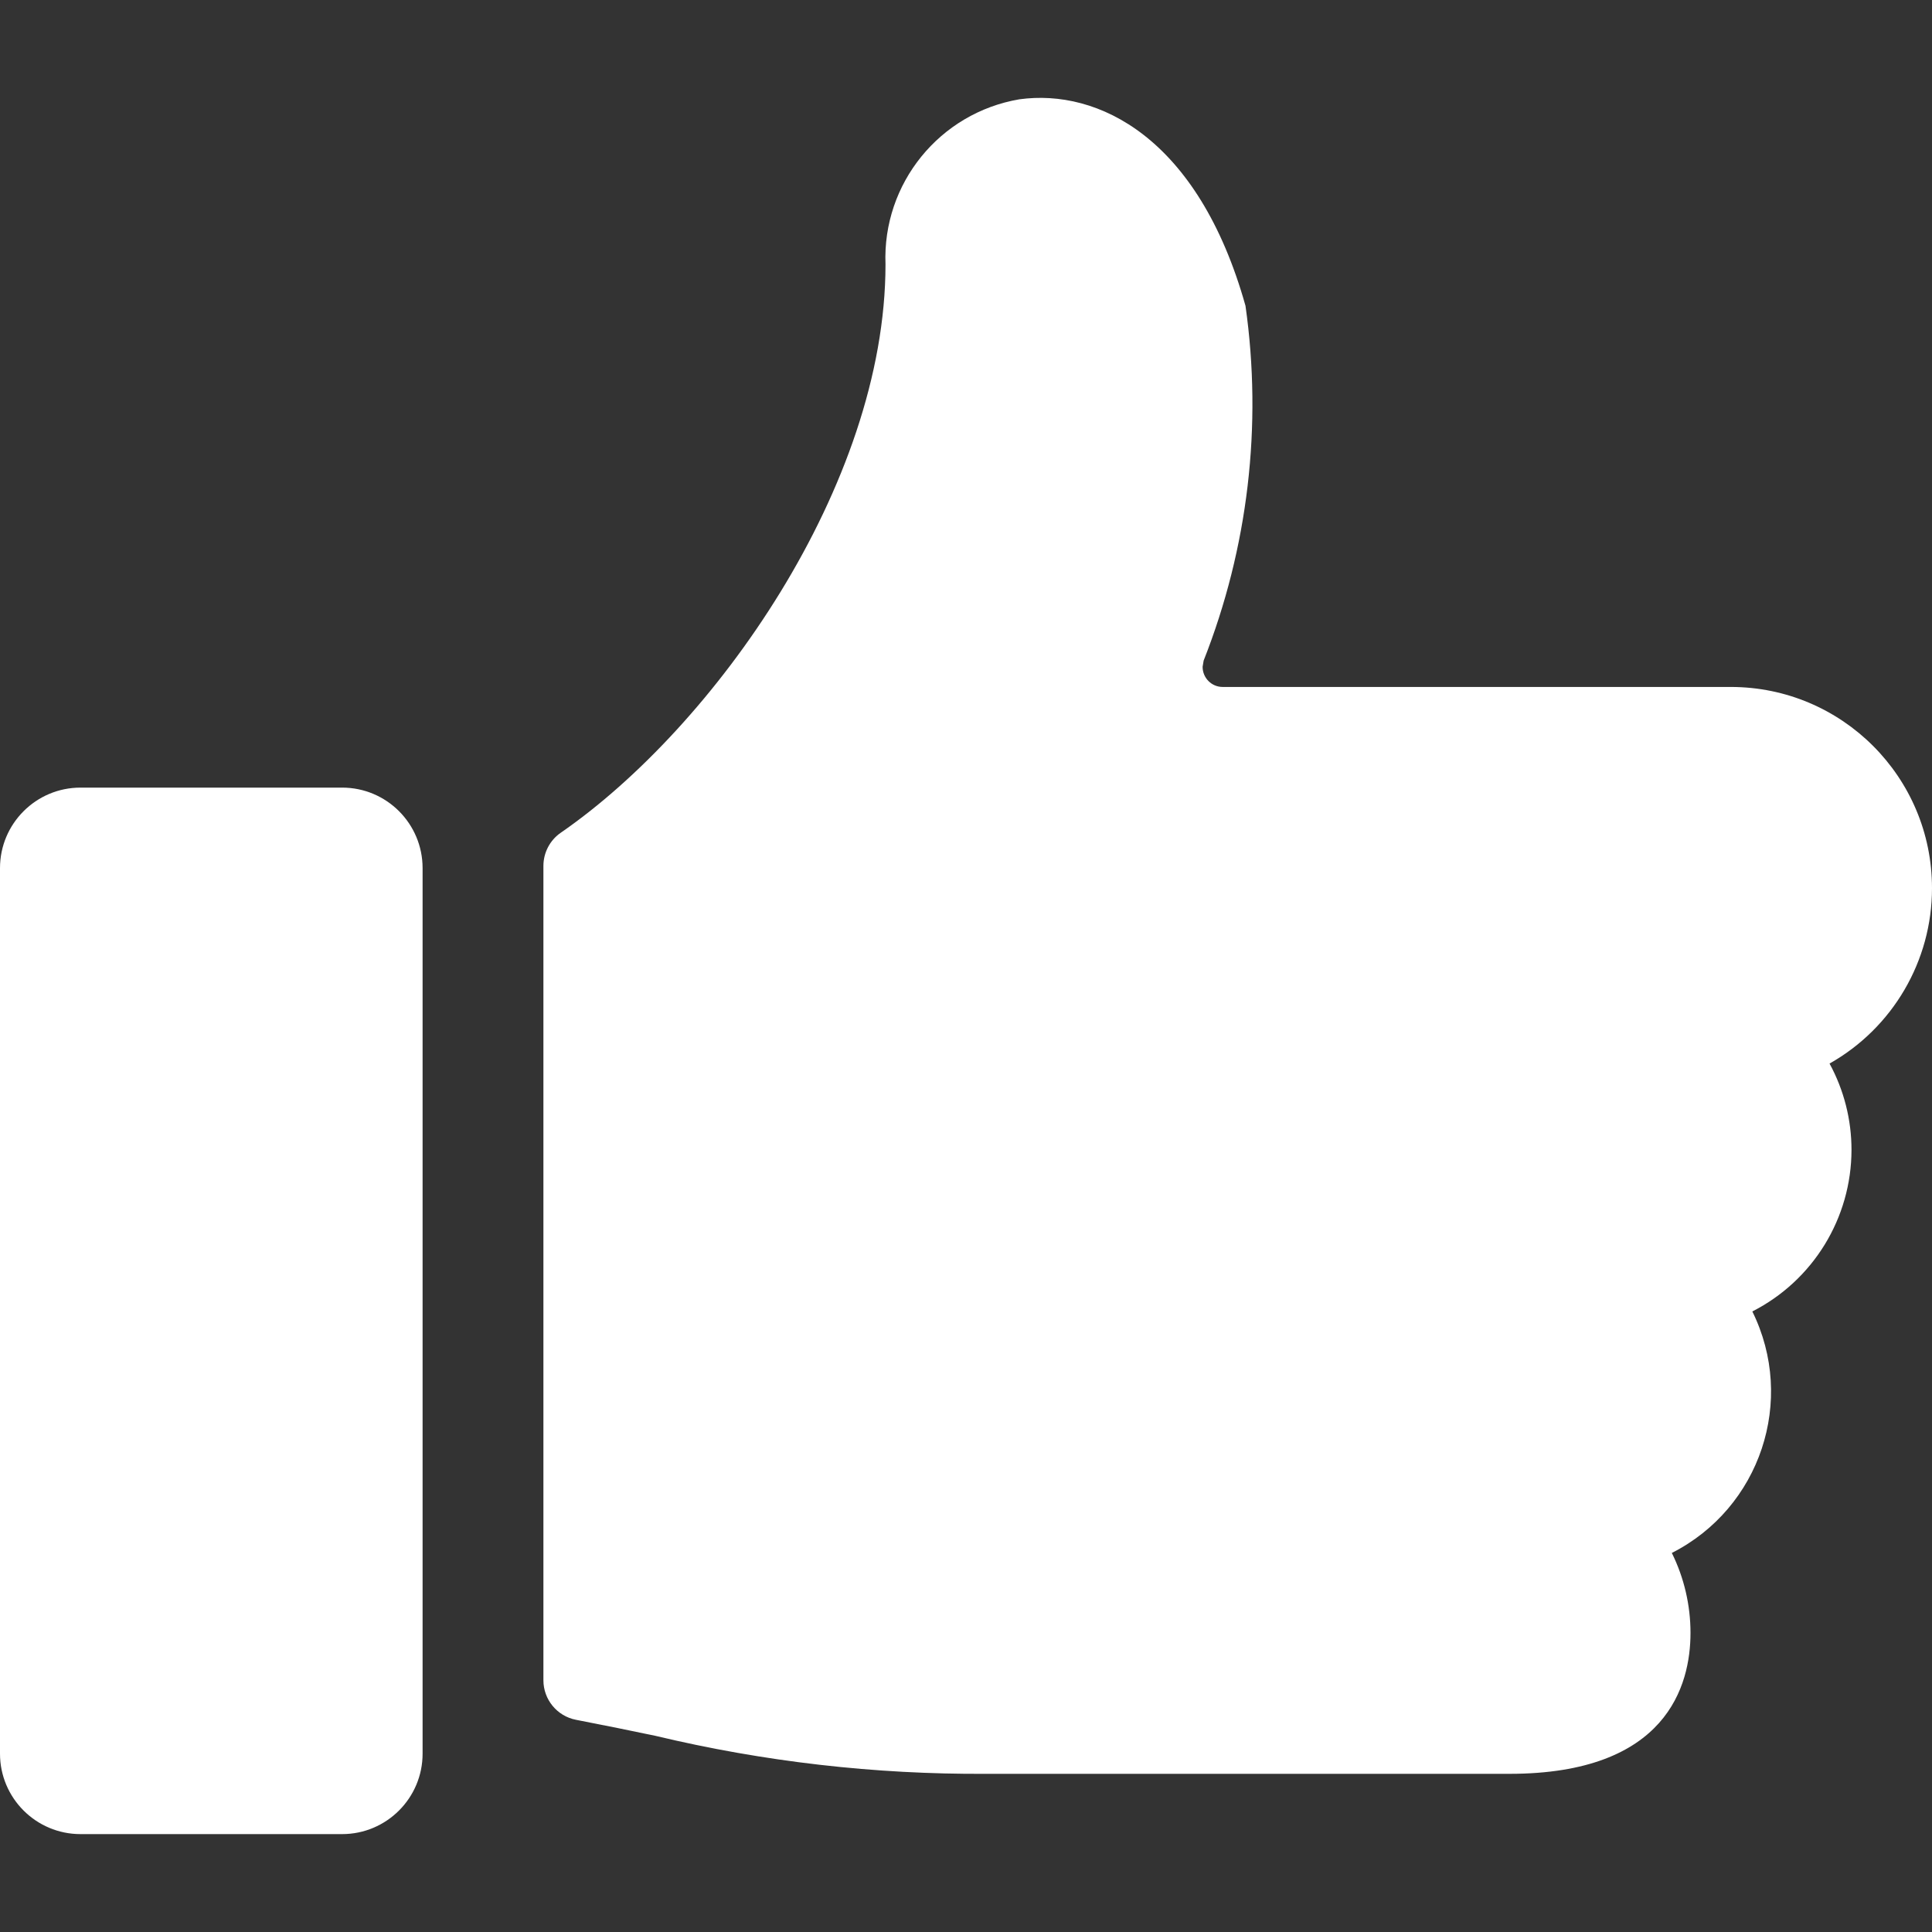 <svg width="30" height="30" viewBox="0 0 30 30" fill="none" xmlns="http://www.w3.org/2000/svg">
<rect x="0" y="0" width="30" height="30" fill="#333333" stroke="none"/>
<path d="M30 13.792C30 12.066 28.601 10.667 26.875 10.667H18.986C18.813 10.667 18.674 10.527 18.674 10.354L18.69 10.258C19.38 8.509 19.604 6.61 19.34 4.749C18.605 2.13 17.047 1.374 15.829 1.542C14.59 1.753 13.7 2.85 13.75 4.105C13.75 7.537 11.088 11.287 8.707 12.931C8.538 13.048 8.438 13.241 8.438 13.446V26.091C8.438 26.39 8.65 26.648 8.944 26.705C9.391 26.791 9.795 26.874 10.178 26.954C11.86 27.356 13.584 27.554 15.313 27.544H23.438C25.884 27.544 26.25 26.169 26.25 25.356C26.25 24.925 26.151 24.5 25.96 24.114C27.334 23.417 27.892 21.745 27.21 20.364C28.154 19.884 28.749 18.914 28.75 17.855C28.75 17.387 28.633 16.926 28.409 16.515C29.391 15.961 30 14.92 30 13.792Z" fill="white"/>
<path d="M6.562 13.48C6.562 12.79 6.003 12.23 5.313 12.23H1.25C0.56 12.23 0 12.79 0 13.48V27.231C0 27.92 0.56 28.48 1.25 28.48H5.312C6.002 28.48 6.562 27.92 6.562 27.231L6.562 13.48Z" fill="white"/>
</svg>
